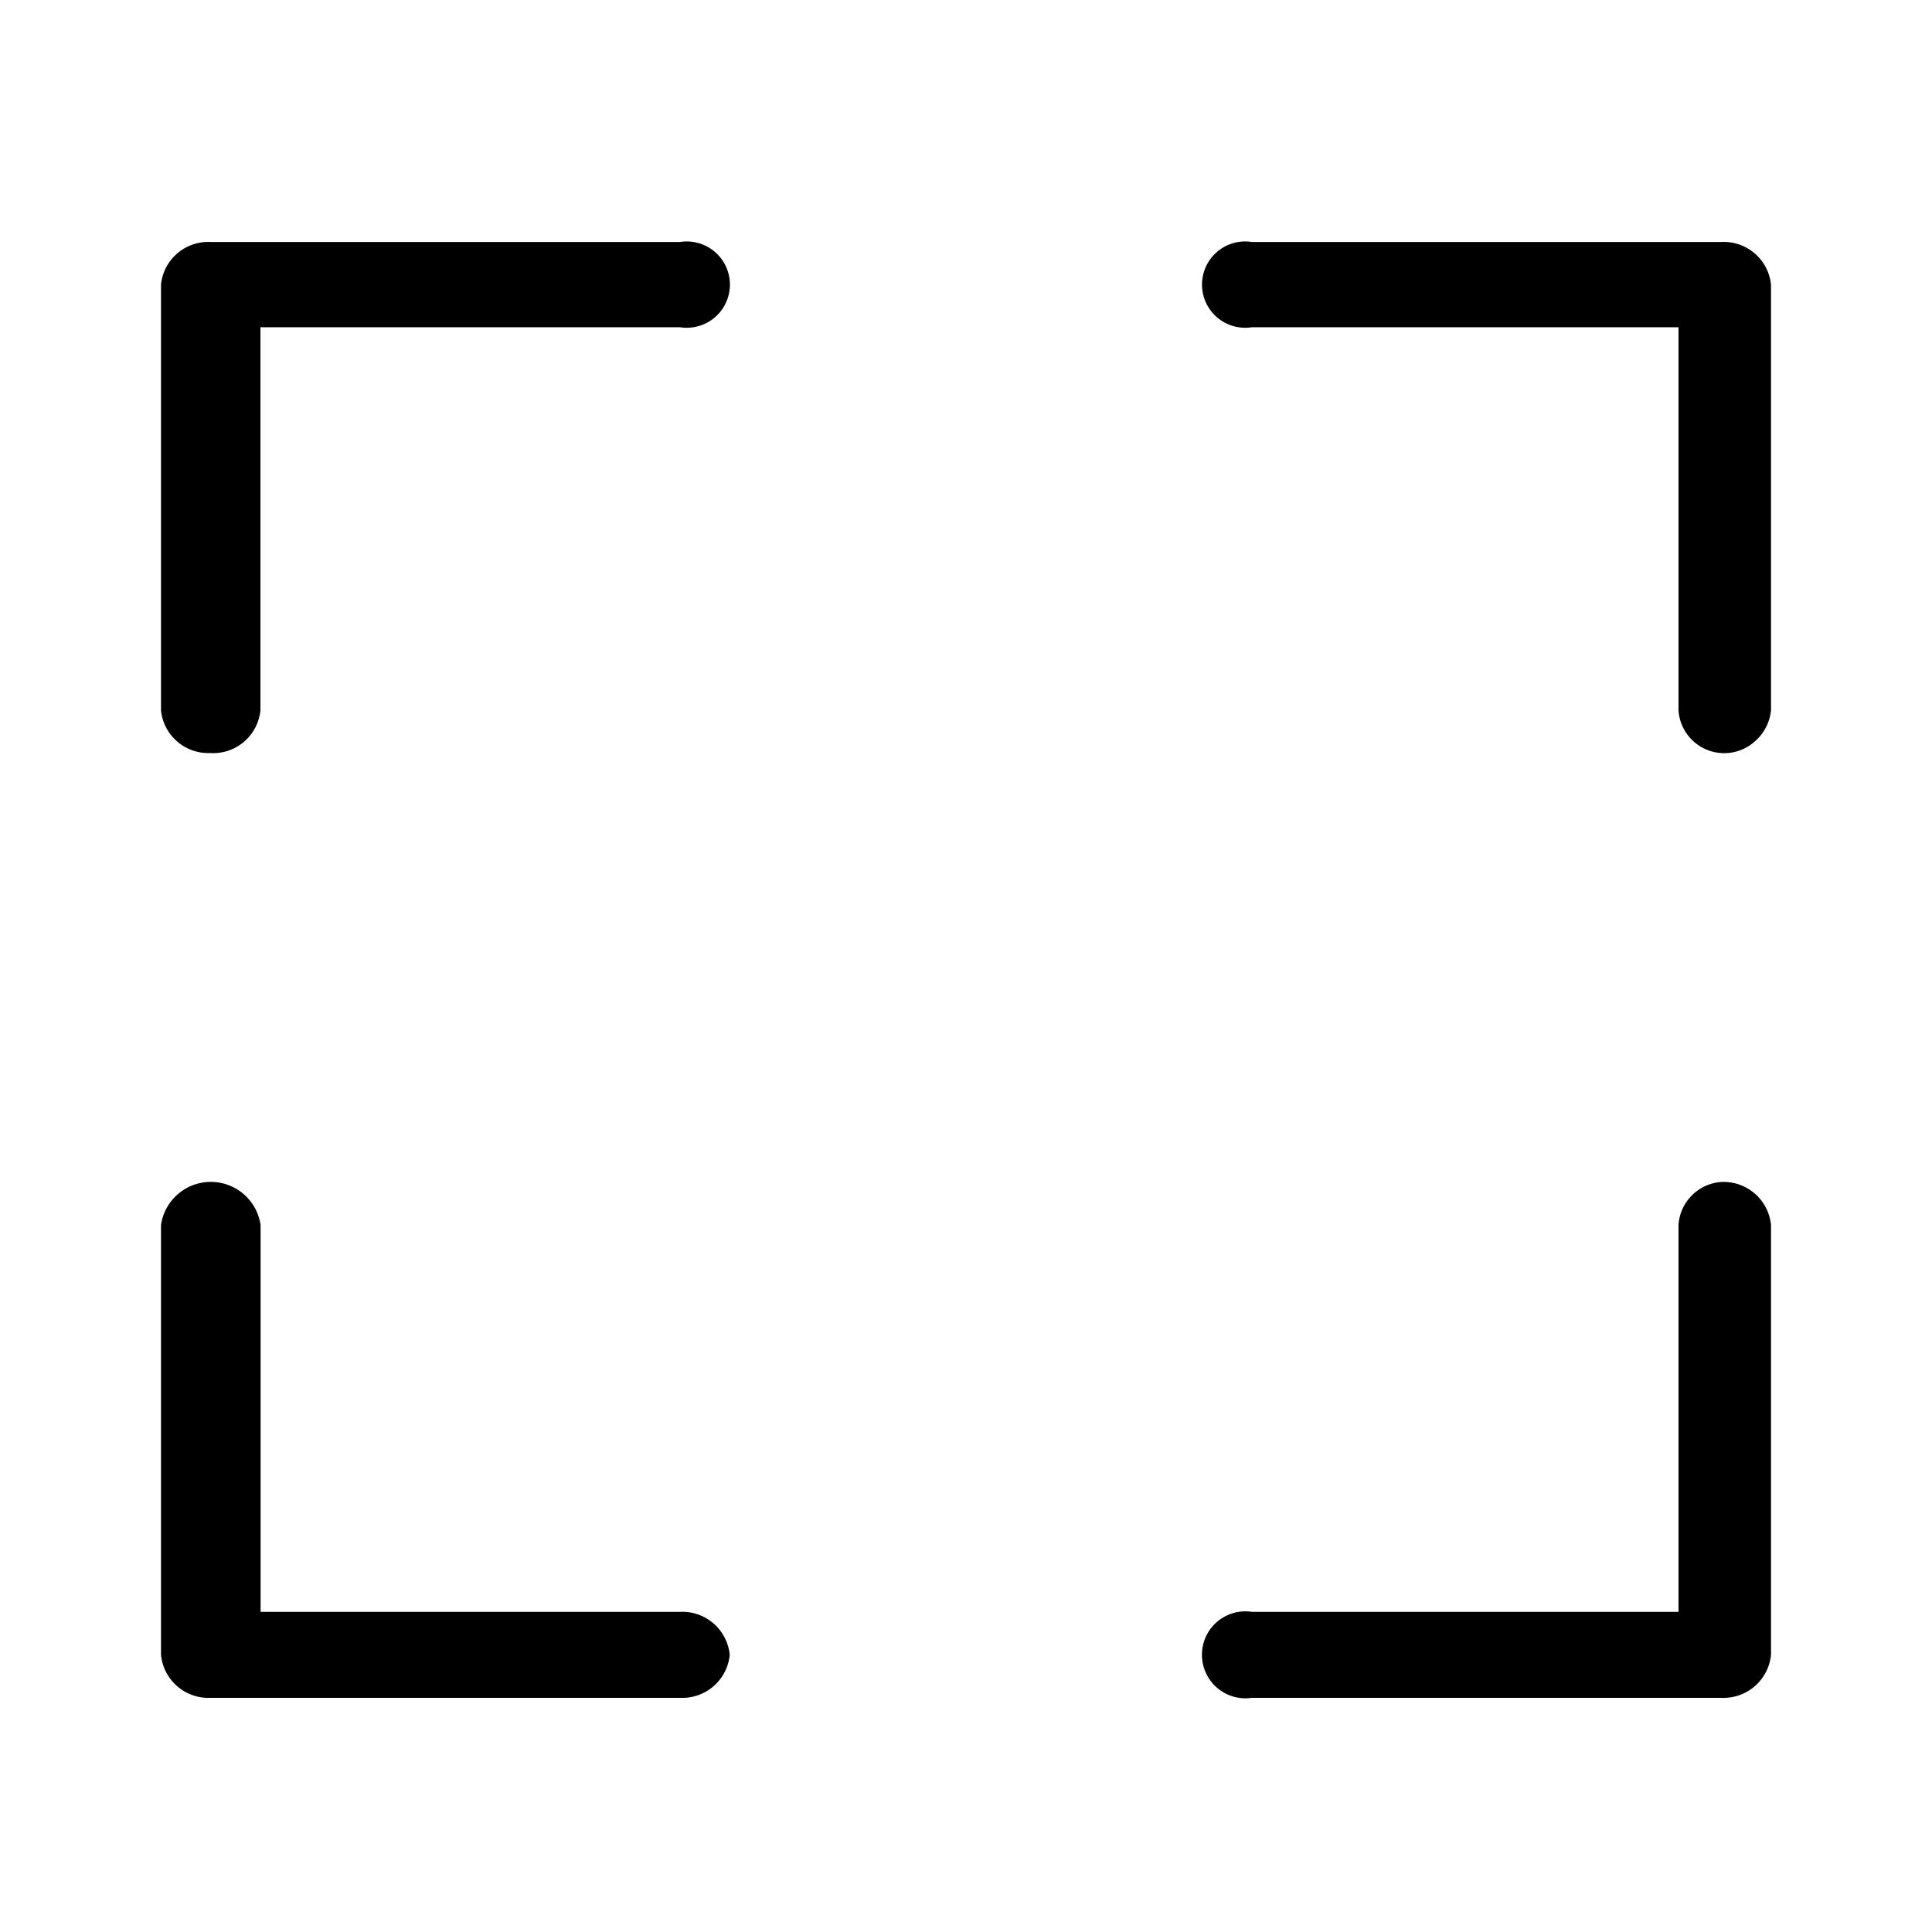 <svg xmlns="http://www.w3.org/2000/svg" width="24" height="24" fill="none" viewBox="0 0 24 24">
  <path fill="#000" fill-rule="evenodd" d="M2.618 9.354A.59.59 0 0 1 2 8.825V3.536a.59.59 0 0 1 .618-.53h5.83a.536.536 0 1 1 0 1.059H3.235v4.76a.59.59 0 0 1-.618.53ZM22 8.825V3.536a.59.59 0 0 0-.619-.53h-5.83a.536.536 0 1 0 0 1.059h5.3v4.76a.569.569 0 0 0 .945.388.591.591 0 0 0 .204-.388ZM9.065 20.557a.592.592 0 0 0-.618-.534h-5.21v-4.806a.625.625 0 0 0-1.237 0v5.34a.592.592 0 0 0 .618.534h5.83a.592.592 0 0 0 .617-.533v-.001Zm12.935 0v-5.34a.592.592 0 0 0-.619-.534.572.572 0 0 0-.53.534v4.806h-5.3a.539.539 0 0 0-.62.534.54.54 0 0 0 .62.534h5.83a.593.593 0 0 0 .619-.533v-.001Z" clip-rule="evenodd"/>
</svg>
